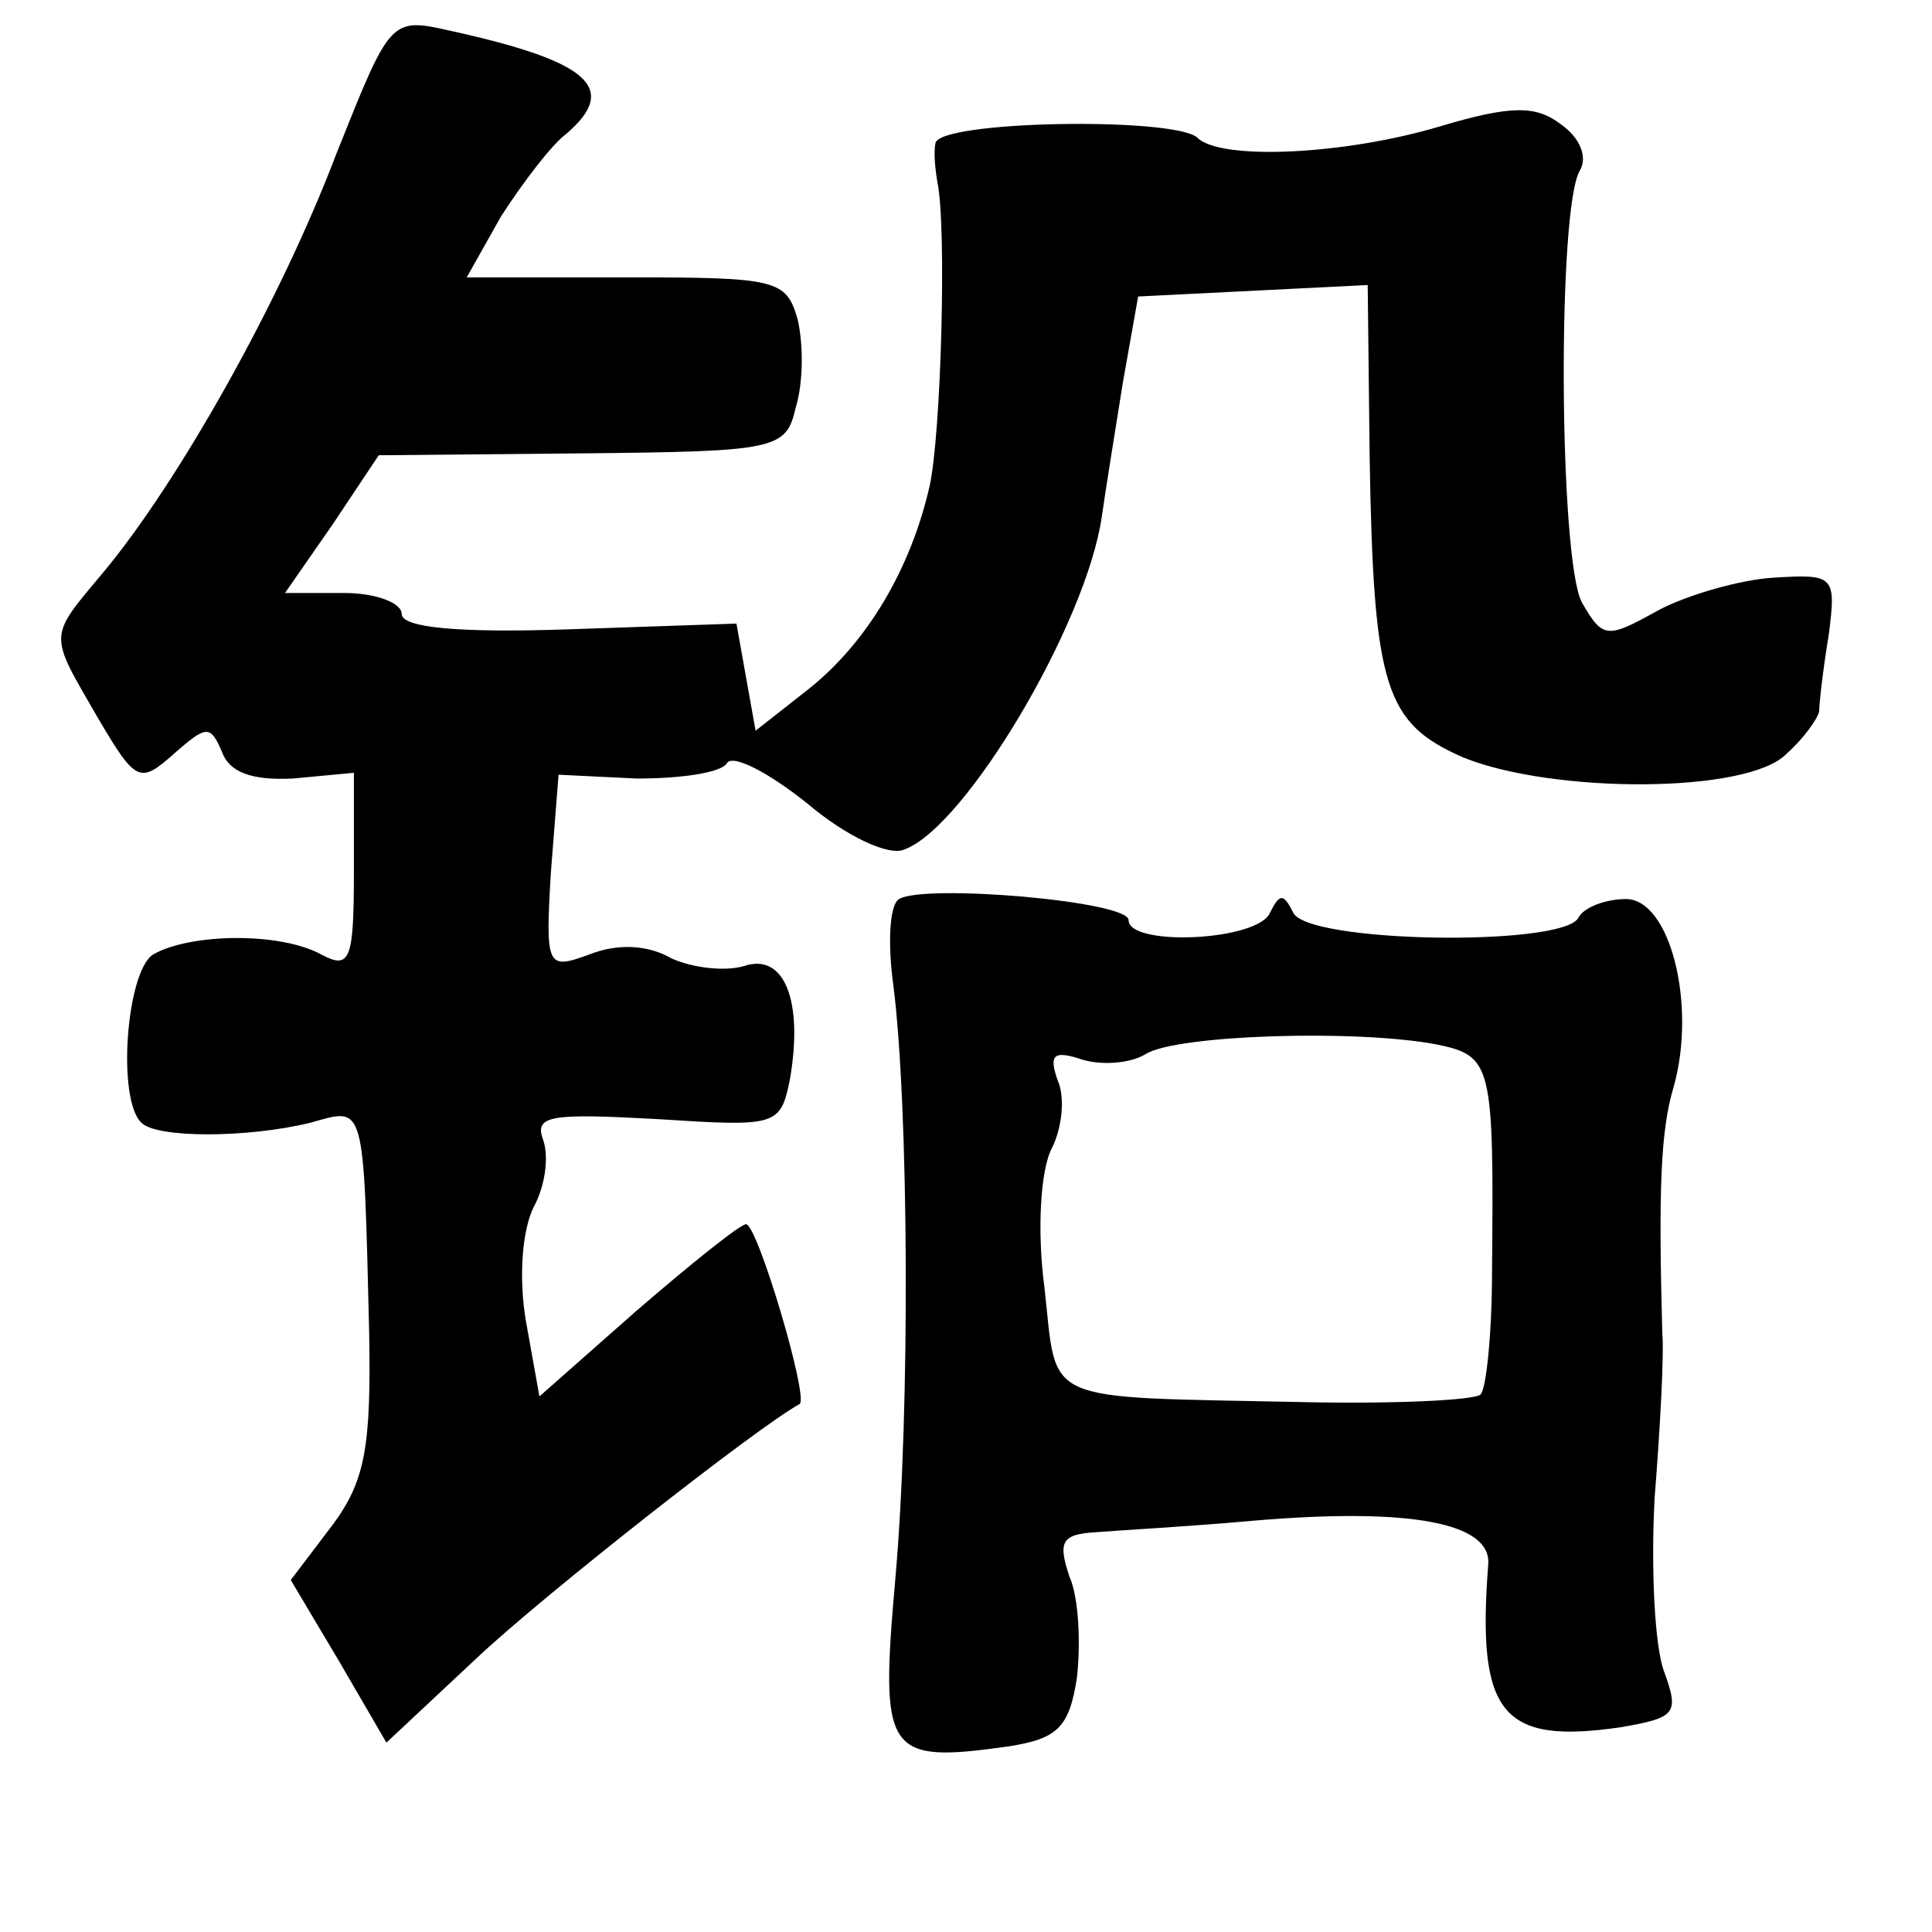 <?xml version="1.0" standalone="no"?>
<!DOCTYPE svg PUBLIC "-//W3C//DTD SVG 20010904//EN"
 "http://www.w3.org/TR/2001/REC-SVG-20010904/DTD/svg10.dtd">
<svg version="1.0" xmlns="http://www.w3.org/2000/svg"
 width="101pt" height="101pt" viewBox="0 0 101 101"
 preserveAspectRatio="xMidYMid meet">
<g transform="translate(0,101) scale(0.1,-0.1)"
fill="#000000" stroke="none">
<path d="M176 930 c-30 -79 -83 -172 -121 -218 -30 -36 -30 -32 -4 -77 20 -34
22 -35 40 -19 17 15 19 15 25 1 4 -11 16 -15 37 -14 l32 3 0 -52 c0 -46 -2
-51 -17 -43 -22 12 -69 11 -88 0 -14 -9 -19 -76 -6 -88 8 -8 55 -8 88 0 29 8
28 13 31 -110 1 -59 -2 -77 -19 -100 l-22 -29 25 -42 25 -43 47 44 c35 33 147
121 169 133 5 3 -22 94 -28 94 -3 0 -28 -20 -57 -45 l-51 -45 -7 39 c-4 23 -2
48 4 60 6 11 8 26 5 35 -5 13 4 14 59 11 63 -4 65 -4 70 21 7 41 -3 66 -24 59
-10 -3 -27 -1 -38 4 -12 7 -28 8 -43 2 -22 -8 -23 -7 -20 43 l4 51 41 -2 c23
0 44 3 47 8 3 5 22 -5 42 -21 20 -17 43 -28 51 -24 32 12 95 118 103 174 2 14
7 45 11 70 l8 45 60 3 60 3 1 -89 c2 -122 8 -140 49 -158 47 -19 149 -19 169
2 9 8 16 18 17 22 0 4 2 22 5 40 4 31 3 32 -29 30 -17 -1 -45 -9 -60 -17 -27
-15 -29 -15 -40 4 -12 22 -13 207 -1 226 4 7 0 17 -10 24 -13 10 -26 10 -63
-1 -50 -15 -115 -18 -127 -6 -12 11 -136 9 -137 -3 -1 -5 0 -14 1 -20 5 -23 2
-132 -4 -159 -10 -44 -33 -82 -63 -106 l-28 -22 -5 28 -5 28 -88 -3 c-58 -2
-87 1 -87 8 0 6 -14 11 -30 11 l-31 0 25 36 24 36 107 1 c101 1 106 2 111 24
4 13 4 33 1 46 -6 21 -11 22 -90 22 l-83 0 18 32 c11 17 26 37 34 43 28 24 12
38 -61 54 -31 7 -31 6 -59 -64z"/>
<path d="M470 540 c-5 -3 -6 -23 -3 -45 8 -62 9 -222 1 -311 -8 -91 -5 -96 59
-87 26 4 32 10 36 36 2 18 1 42 -4 53 -6 18 -4 22 14 23 12 1 49 3 82 6 82 7
125 -1 123 -23 -6 -78 7 -94 69 -85 29 5 31 7 23 29 -5 13 -7 54 -5 91 3 38 5
76 4 86 -2 74 -1 106 6 129 12 43 -2 98 -25 98 -10 0 -22 -4 -25 -10 -9 -15
-142 -13 -149 3 -5 10 -7 10 -12 0 -6 -15 -74 -18 -74 -4 0 10 -107 19 -120
11z m281 -76 c29 -6 30 -10 29 -118 0 -33 -3 -62 -6 -65 -3 -3 -45 -5 -92 -4
-140 3 -129 -2 -136 60 -4 30 -2 62 4 73 5 10 7 26 3 35 -5 14 -2 16 13 11 10
-3 25 -2 33 3 16 10 110 13 152 5z"/>
</g>
</svg>
